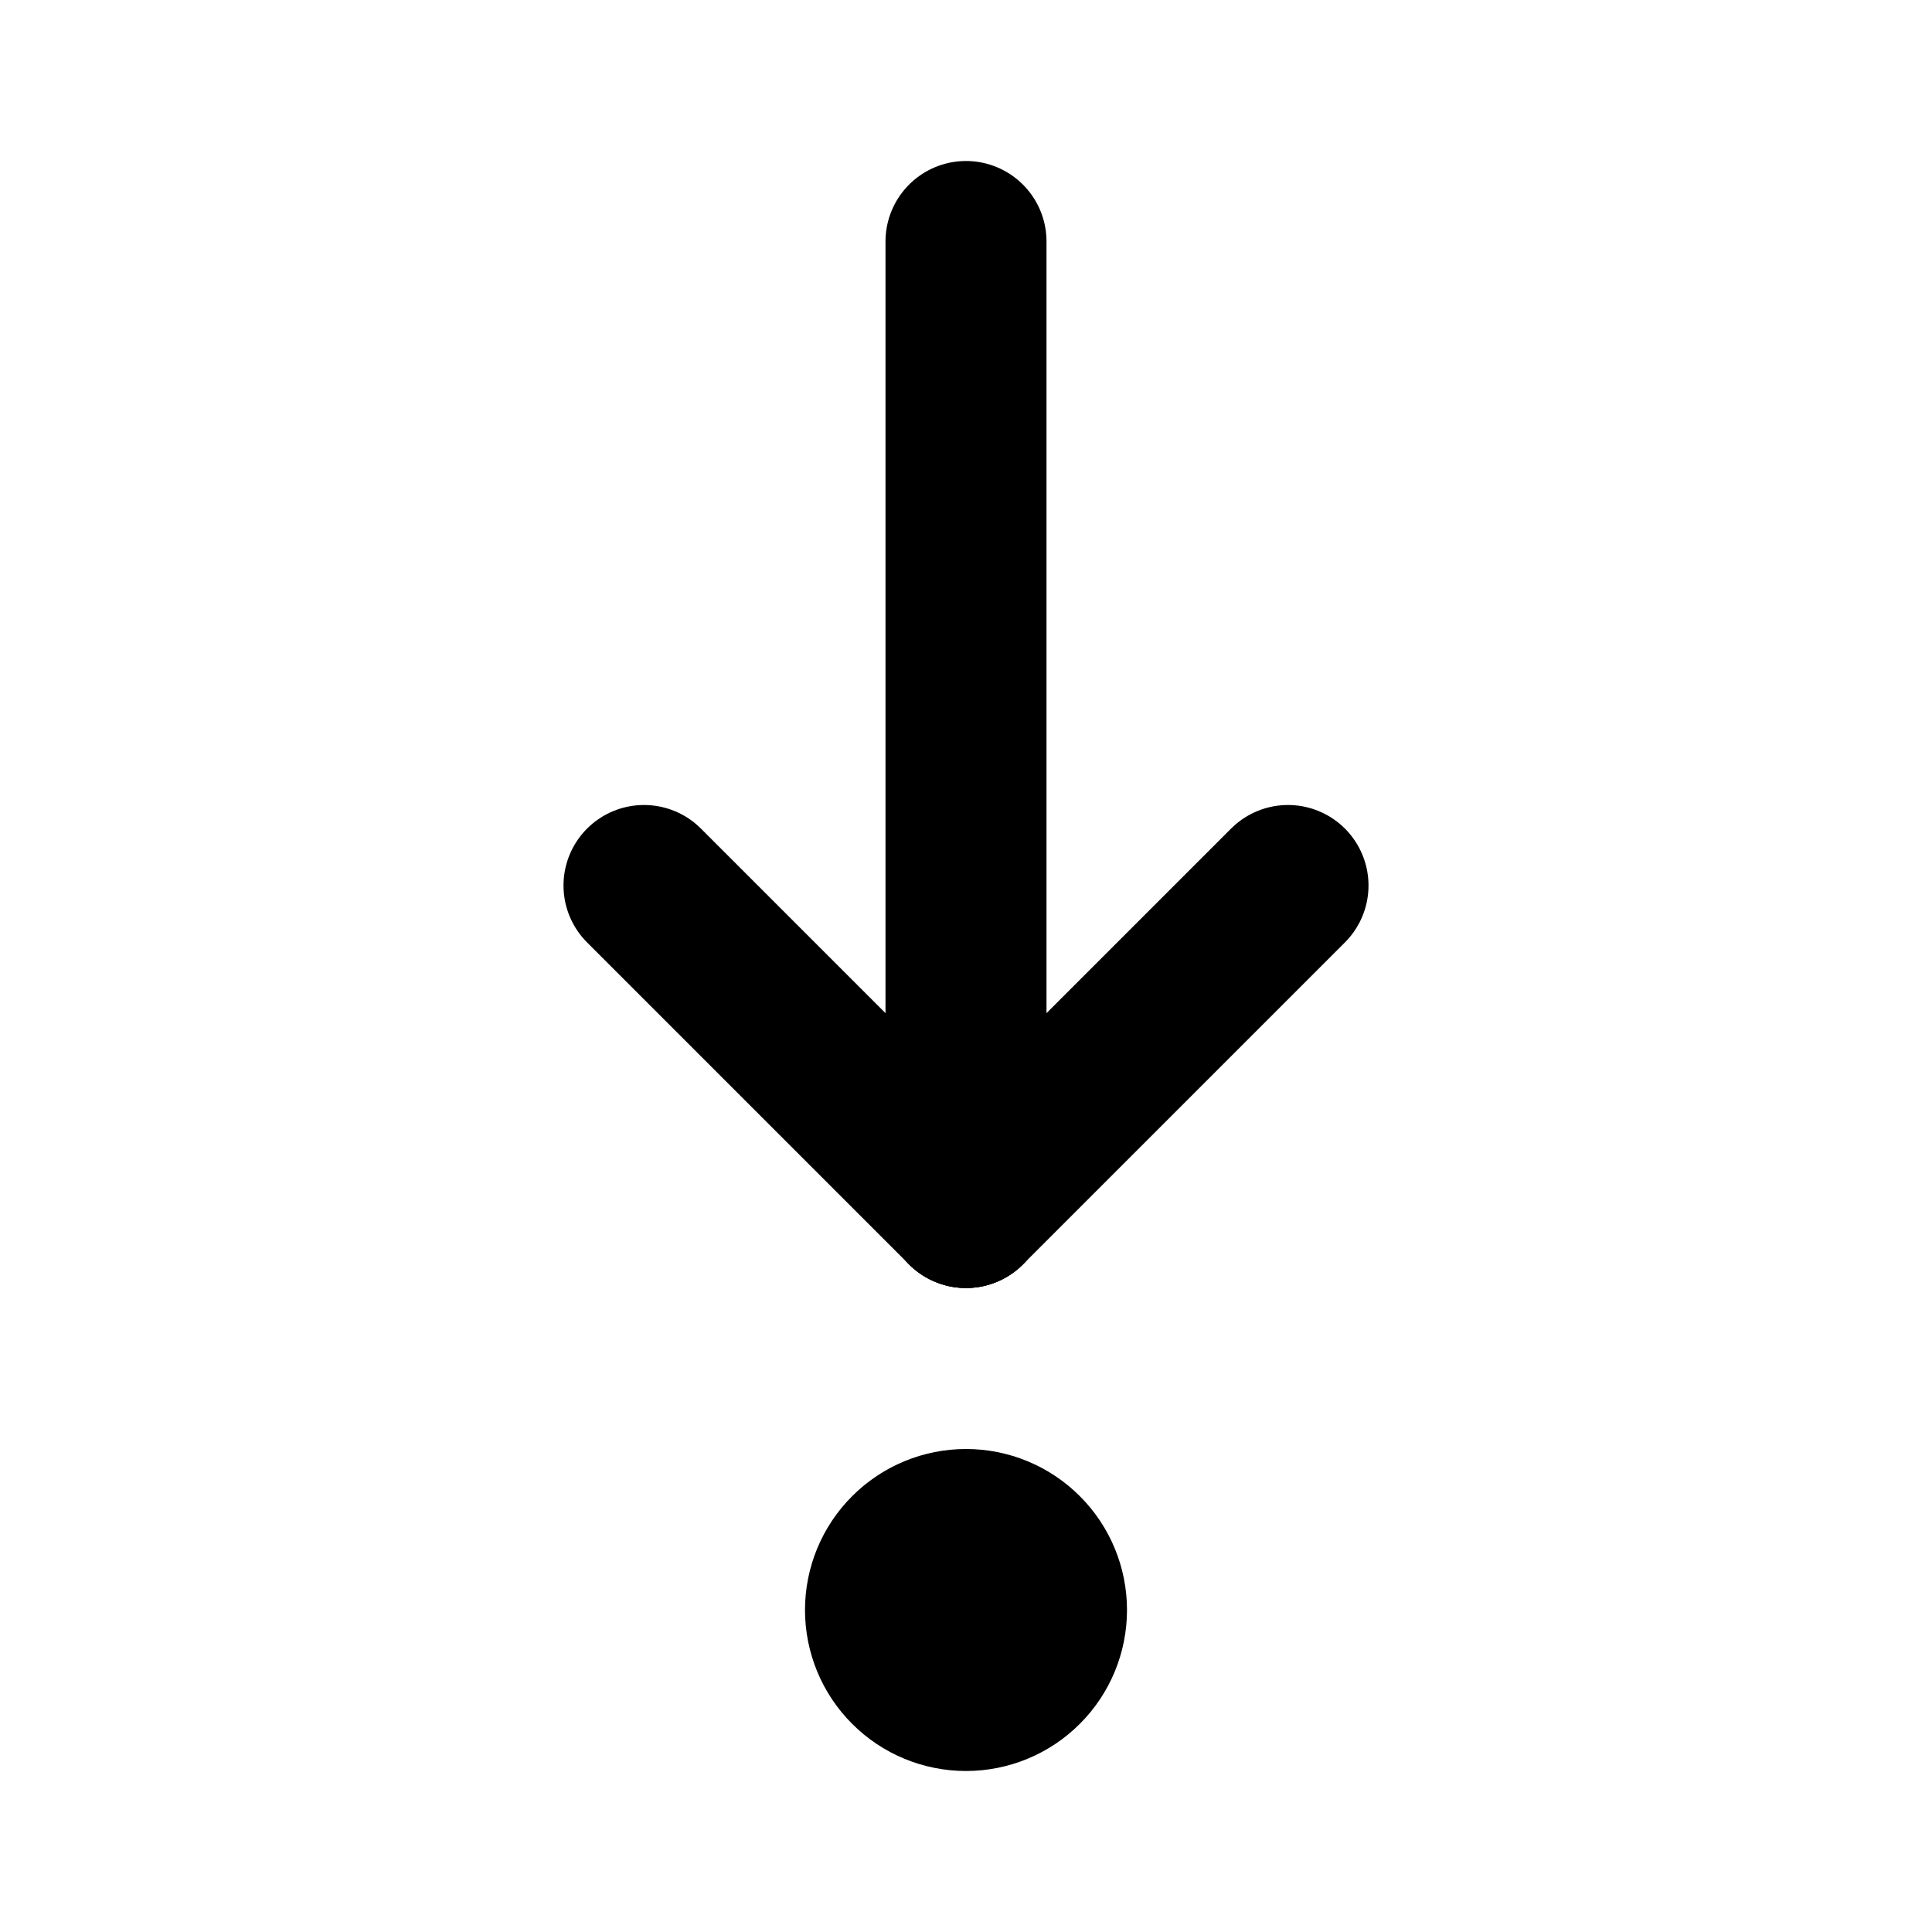 <svg width="24" height="24" viewBox="0 0 24 24" fill="none" xmlns="http://www.w3.org/2000/svg">
<g clip-path="url(#clip0_802_62424)">
<path d="M12 3V15" stroke="black" stroke-width="2" stroke-linecap="round" stroke-linejoin="round"/>
<path d="M16 11L12 15" stroke="black" stroke-width="2" stroke-linecap="round" stroke-linejoin="round"/>
<path d="M8 11L12 15" stroke="black" stroke-width="2" stroke-linecap="round" stroke-linejoin="round"/>
<path d="M11 20C11 20.265 11.105 20.52 11.293 20.707C11.48 20.895 11.735 21 12 21C12.265 21 12.52 20.895 12.707 20.707C12.895 20.52 13 20.265 13 20C13 19.735 12.895 19.48 12.707 19.293C12.52 19.105 12.265 19 12 19C11.735 19 11.48 19.105 11.293 19.293C11.105 19.48 11 19.735 11 20Z" stroke="black" stroke-width="2" stroke-linecap="round" stroke-linejoin="round"/>
</g>
<defs>
<clipPath id="clip0_802_62424">
<rect width="24" height="24" fill="white"/>
</clipPath>
</defs>
</svg>
